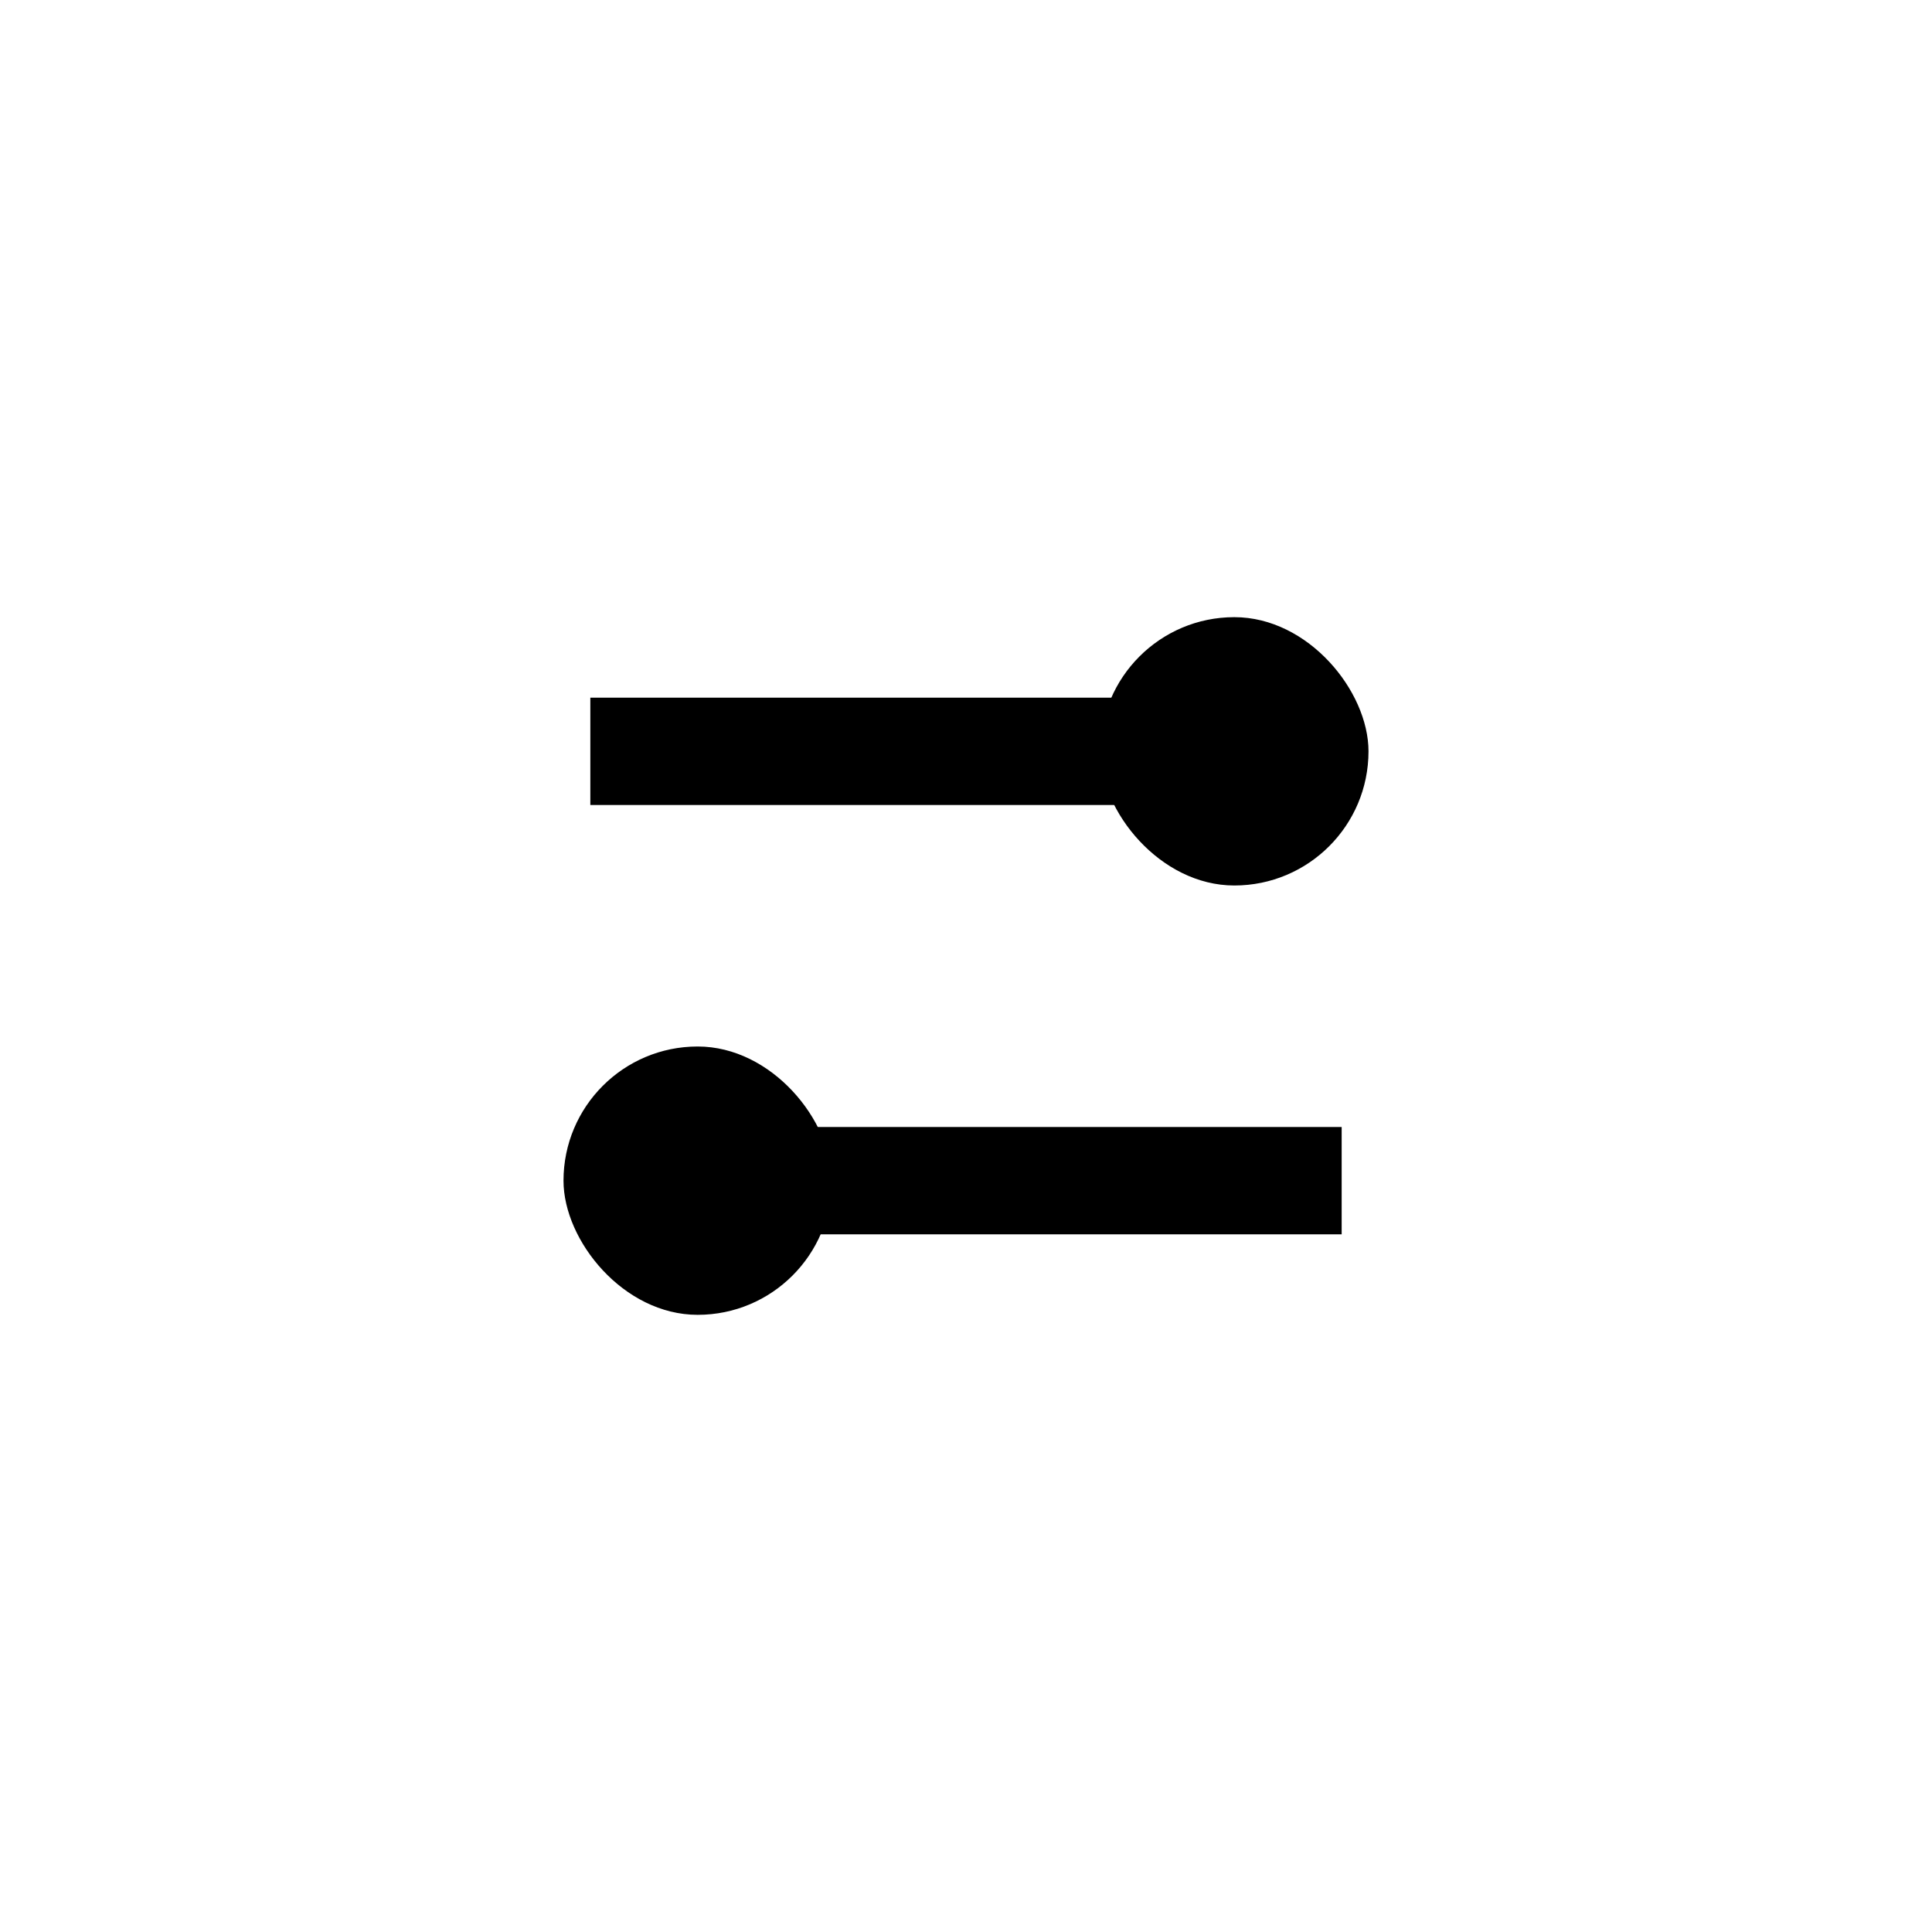 <svg xmlns="http://www.w3.org/2000/svg" width="36" height="36" fill="none" viewBox="0 0 36 36"><path fill="currentColor" d="M13 21H25V23H13V21Z"/><path fill="currentColor" d="M11 13H23V15H11V13Z"/><rect width="5" height="5" x="10.5" y="19.5" fill="currentColor" rx="2.5"/><rect width="5" height="5" x="20.5" y="11.5" fill="currentColor" rx="2.5"/></svg>